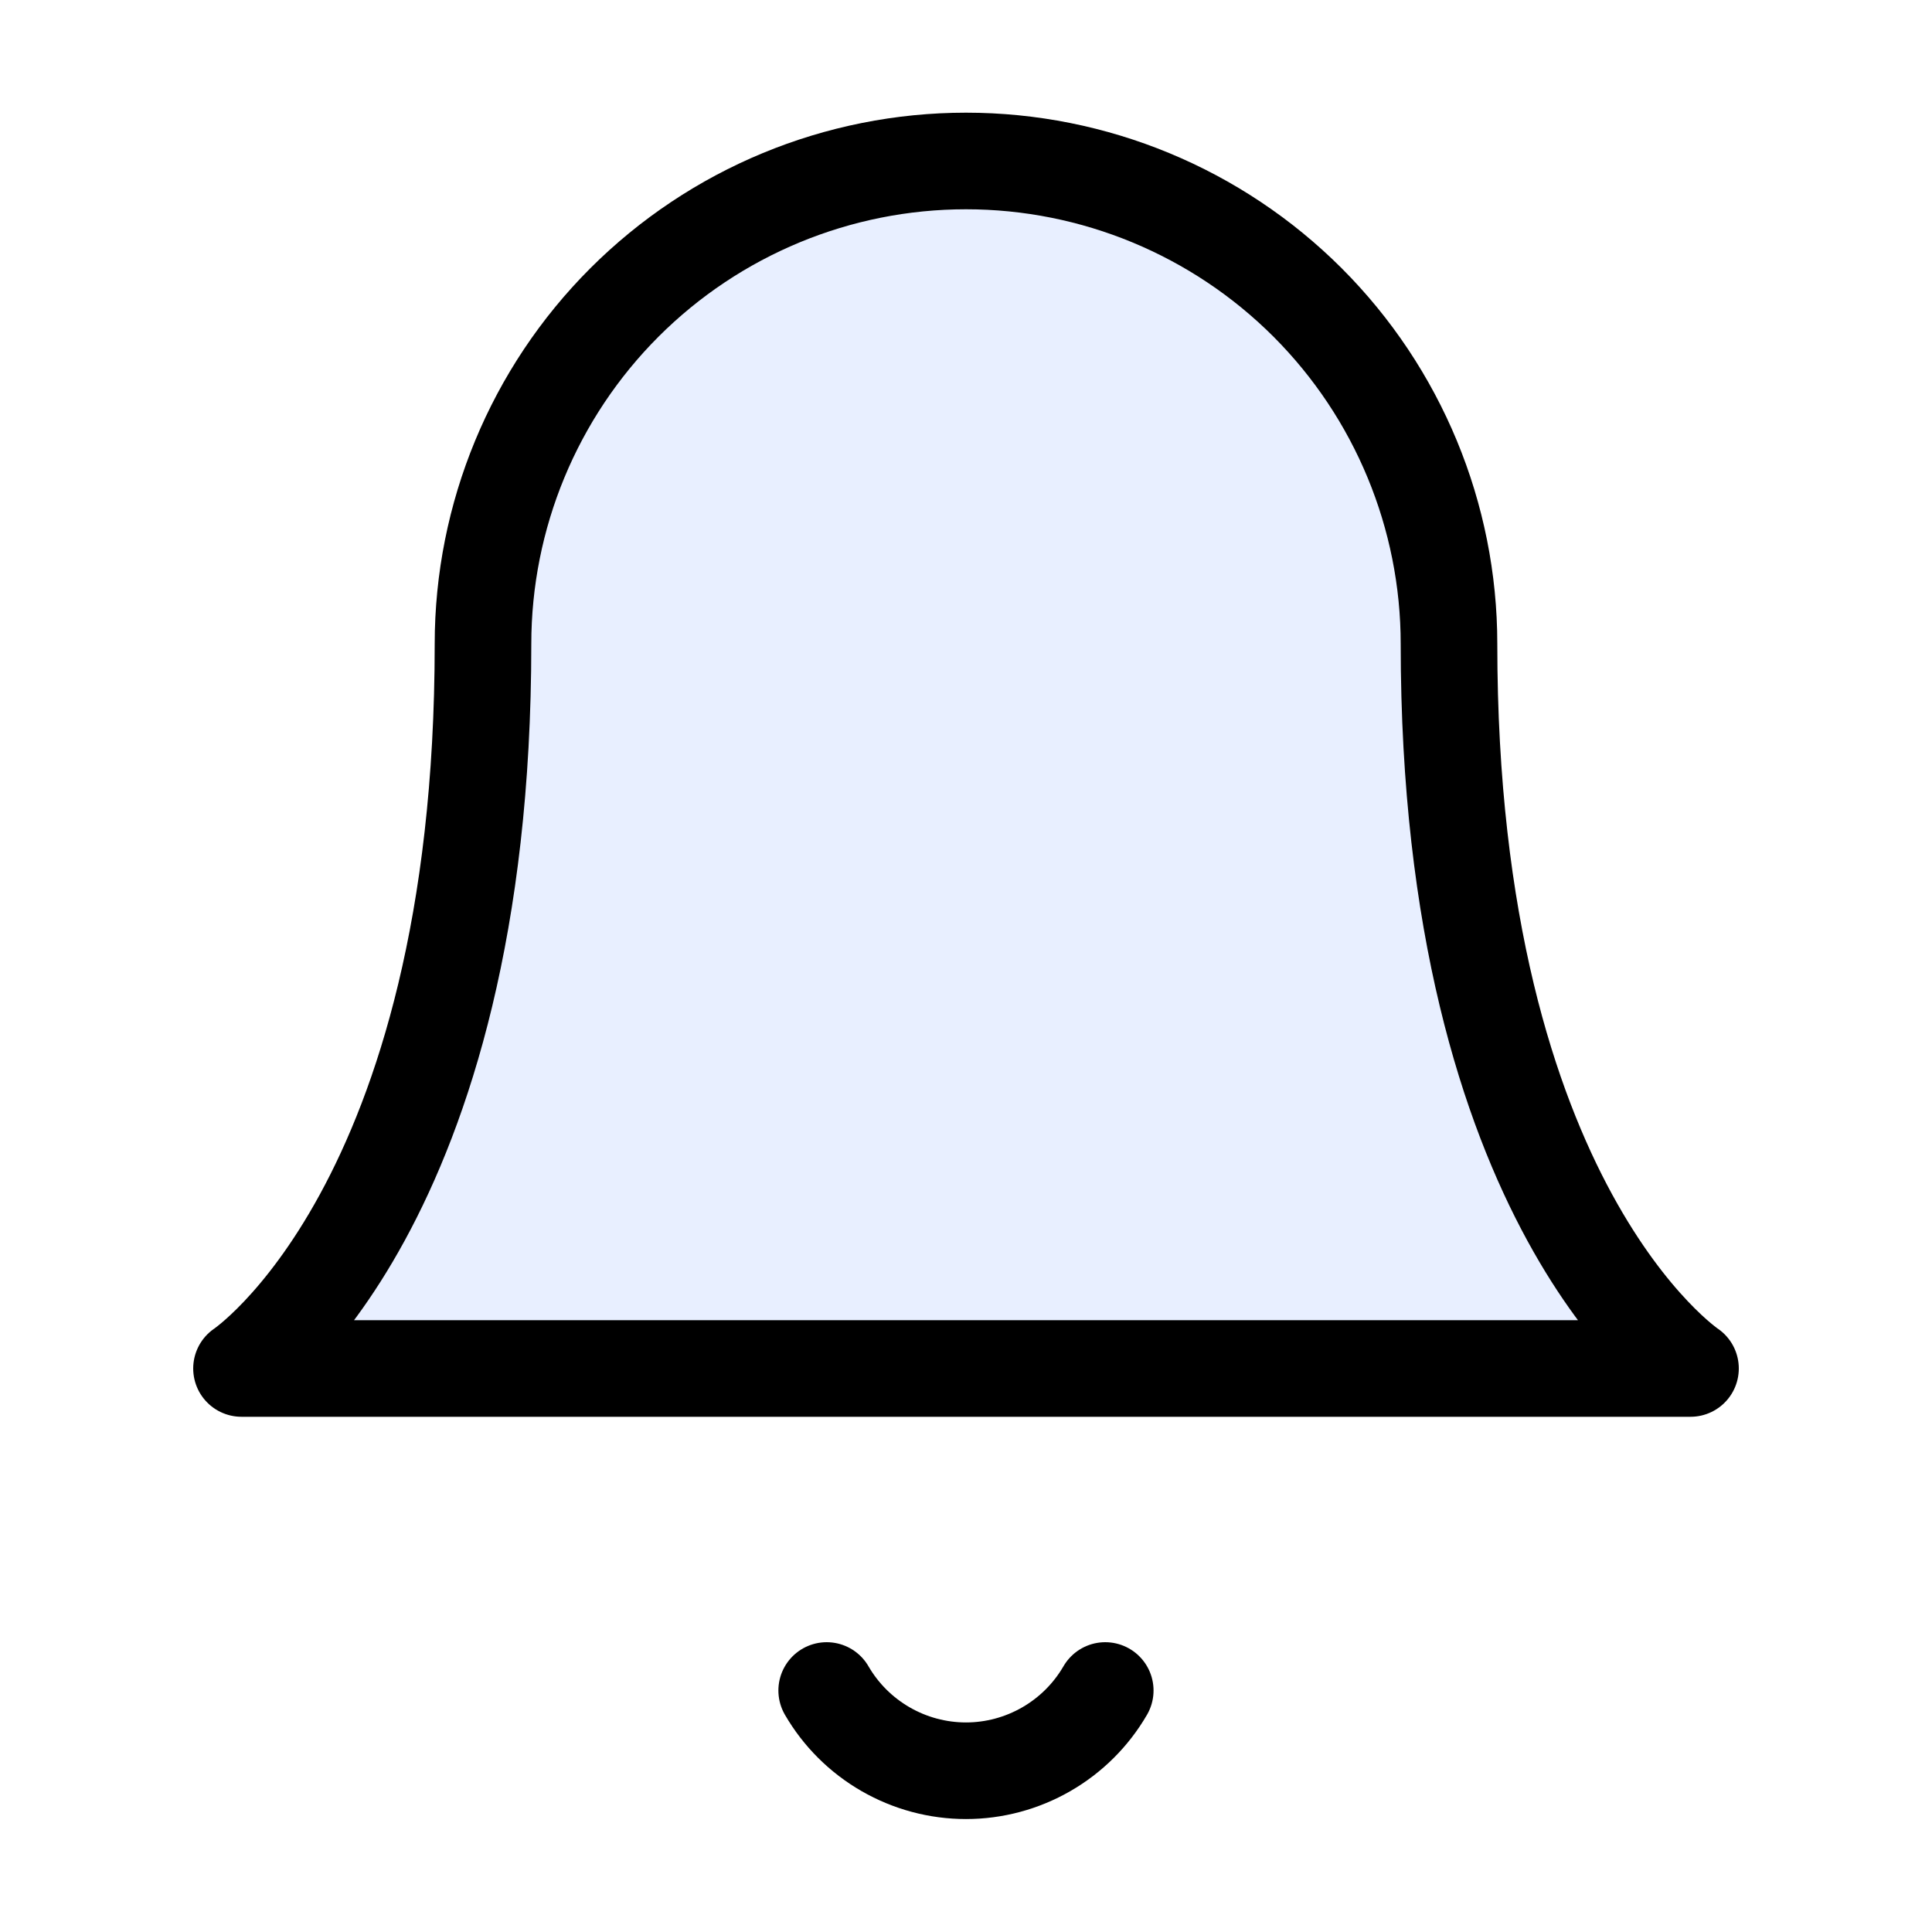 <svg width="28" height="28" viewBox="0 0 28 28" fill="none" xmlns="http://www.w3.org/2000/svg">
<path d="M21 9.333C21 7.477 20.262 5.696 18.95 4.383C17.637 3.071 15.857 2.333 14 2.333C12.143 2.333 10.363 3.071 9.05 4.383C7.737 5.696 7 7.477 7 9.333C7 17.5 3.5 19.833 3.5 19.833H24.5C24.5 19.833 21 17.5 21 9.333Z" fill="#165DFF" fill-opacity="0.1" stroke="black" stroke-width="1.4" stroke-linecap="round" stroke-linejoin="round"/>
<path d="M16.018 24.5C15.813 24.854 15.518 25.147 15.164 25.351C14.81 25.555 14.408 25.663 14 25.663C13.591 25.663 13.189 25.555 12.835 25.351C12.481 25.147 12.186 24.854 11.981 24.5" stroke="black" stroke-width="1.4" stroke-linecap="round" stroke-linejoin="round"/>
</svg>
